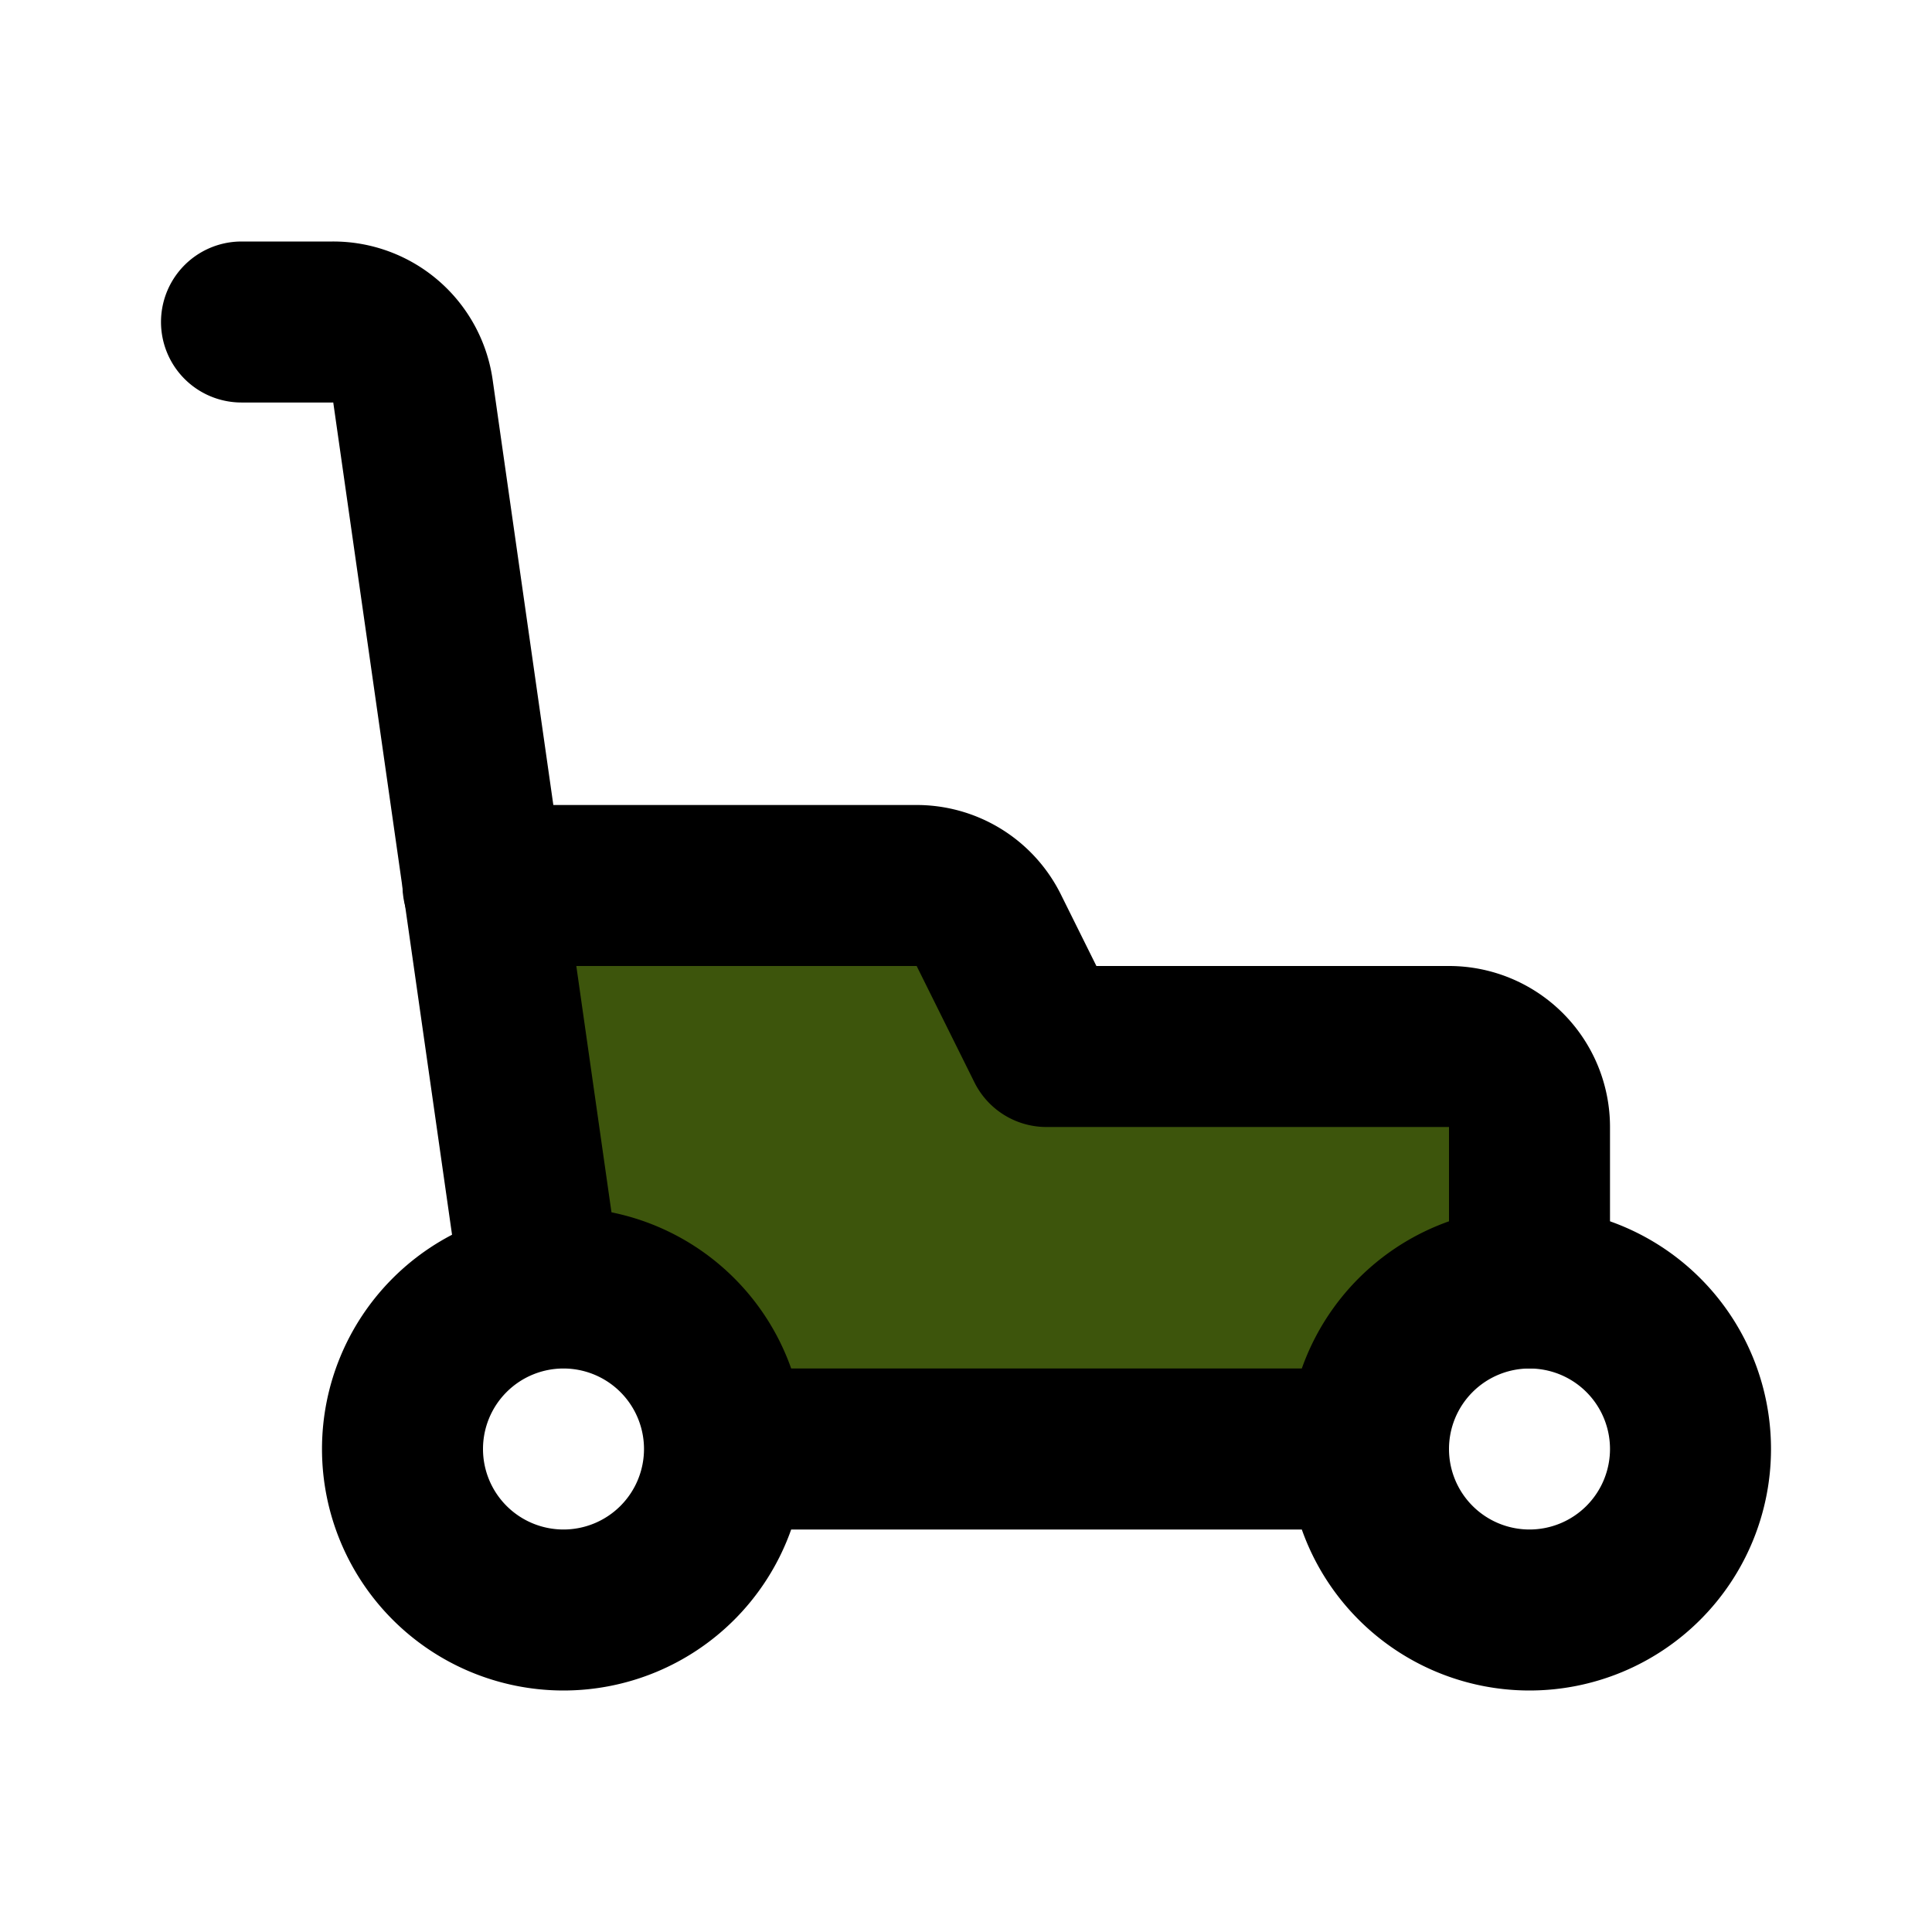 <!DOCTYPE svg PUBLIC "-//W3C//DTD SVG 1.1//EN" "http://www.w3.org/Graphics/SVG/1.1/DTD/svg11.dtd">
<!-- Uploaded to: SVG Repo, www.svgrepo.com, Transformed by: SVG Repo Mixer Tools -->
<svg fill="#000000" width="800px" height="800px" viewBox="0 0 24 24" id="lawn-mower" data-name="Flat Line" xmlns="http://www.w3.org/2000/svg" class="icon flat-line">
<g id="SVGRepo_bgCarrier" stroke-width="0"/>
<g id="SVGRepo_tracerCarrier" stroke-linecap="round" stroke-linejoin="round"/>
<g id="SVGRepo_iconCarrier">
<path id="secondary" d="M19,16V14a1,1,0,0,0-1-1H13l-.72-1.45a1,1,0,0,0-.9-.55H6l.72,5A2.4,2.4,0,0,1,7,16a2,2,0,0,1,2,2h8A2,2,0,0,1,19,16Z" style="fill: #3d550c; stroke-width: 2;"/>
<path id="primary" d="M6,11h5.38a1,1,0,0,1,.9.55L13,13h5a1,1,0,0,1,1,1v2" style="fill: none; stroke: #000000; stroke-linecap: round; stroke-linejoin: round; stroke-width: 2;"/>
<path id="primary-2" data-name="primary" d="M3,4H4.13a1,1,0,0,1,1,.86L6.72,16" style="fill: none; stroke: #000000; stroke-linecap: round; stroke-linejoin: round; stroke-width: 2;"/>
<path id="primary-3" data-name="primary" d="M17,18H9m0,0a2,2,0,1,1-2-2A2,2,0,0,1,9,18Zm12,0a2,2,0,1,1-2-2A2,2,0,0,1,21,18Z" style="fill: none; stroke: #000000; stroke-linecap: round; stroke-linejoin: round; stroke-width: 2;"/>
</g>
</svg>